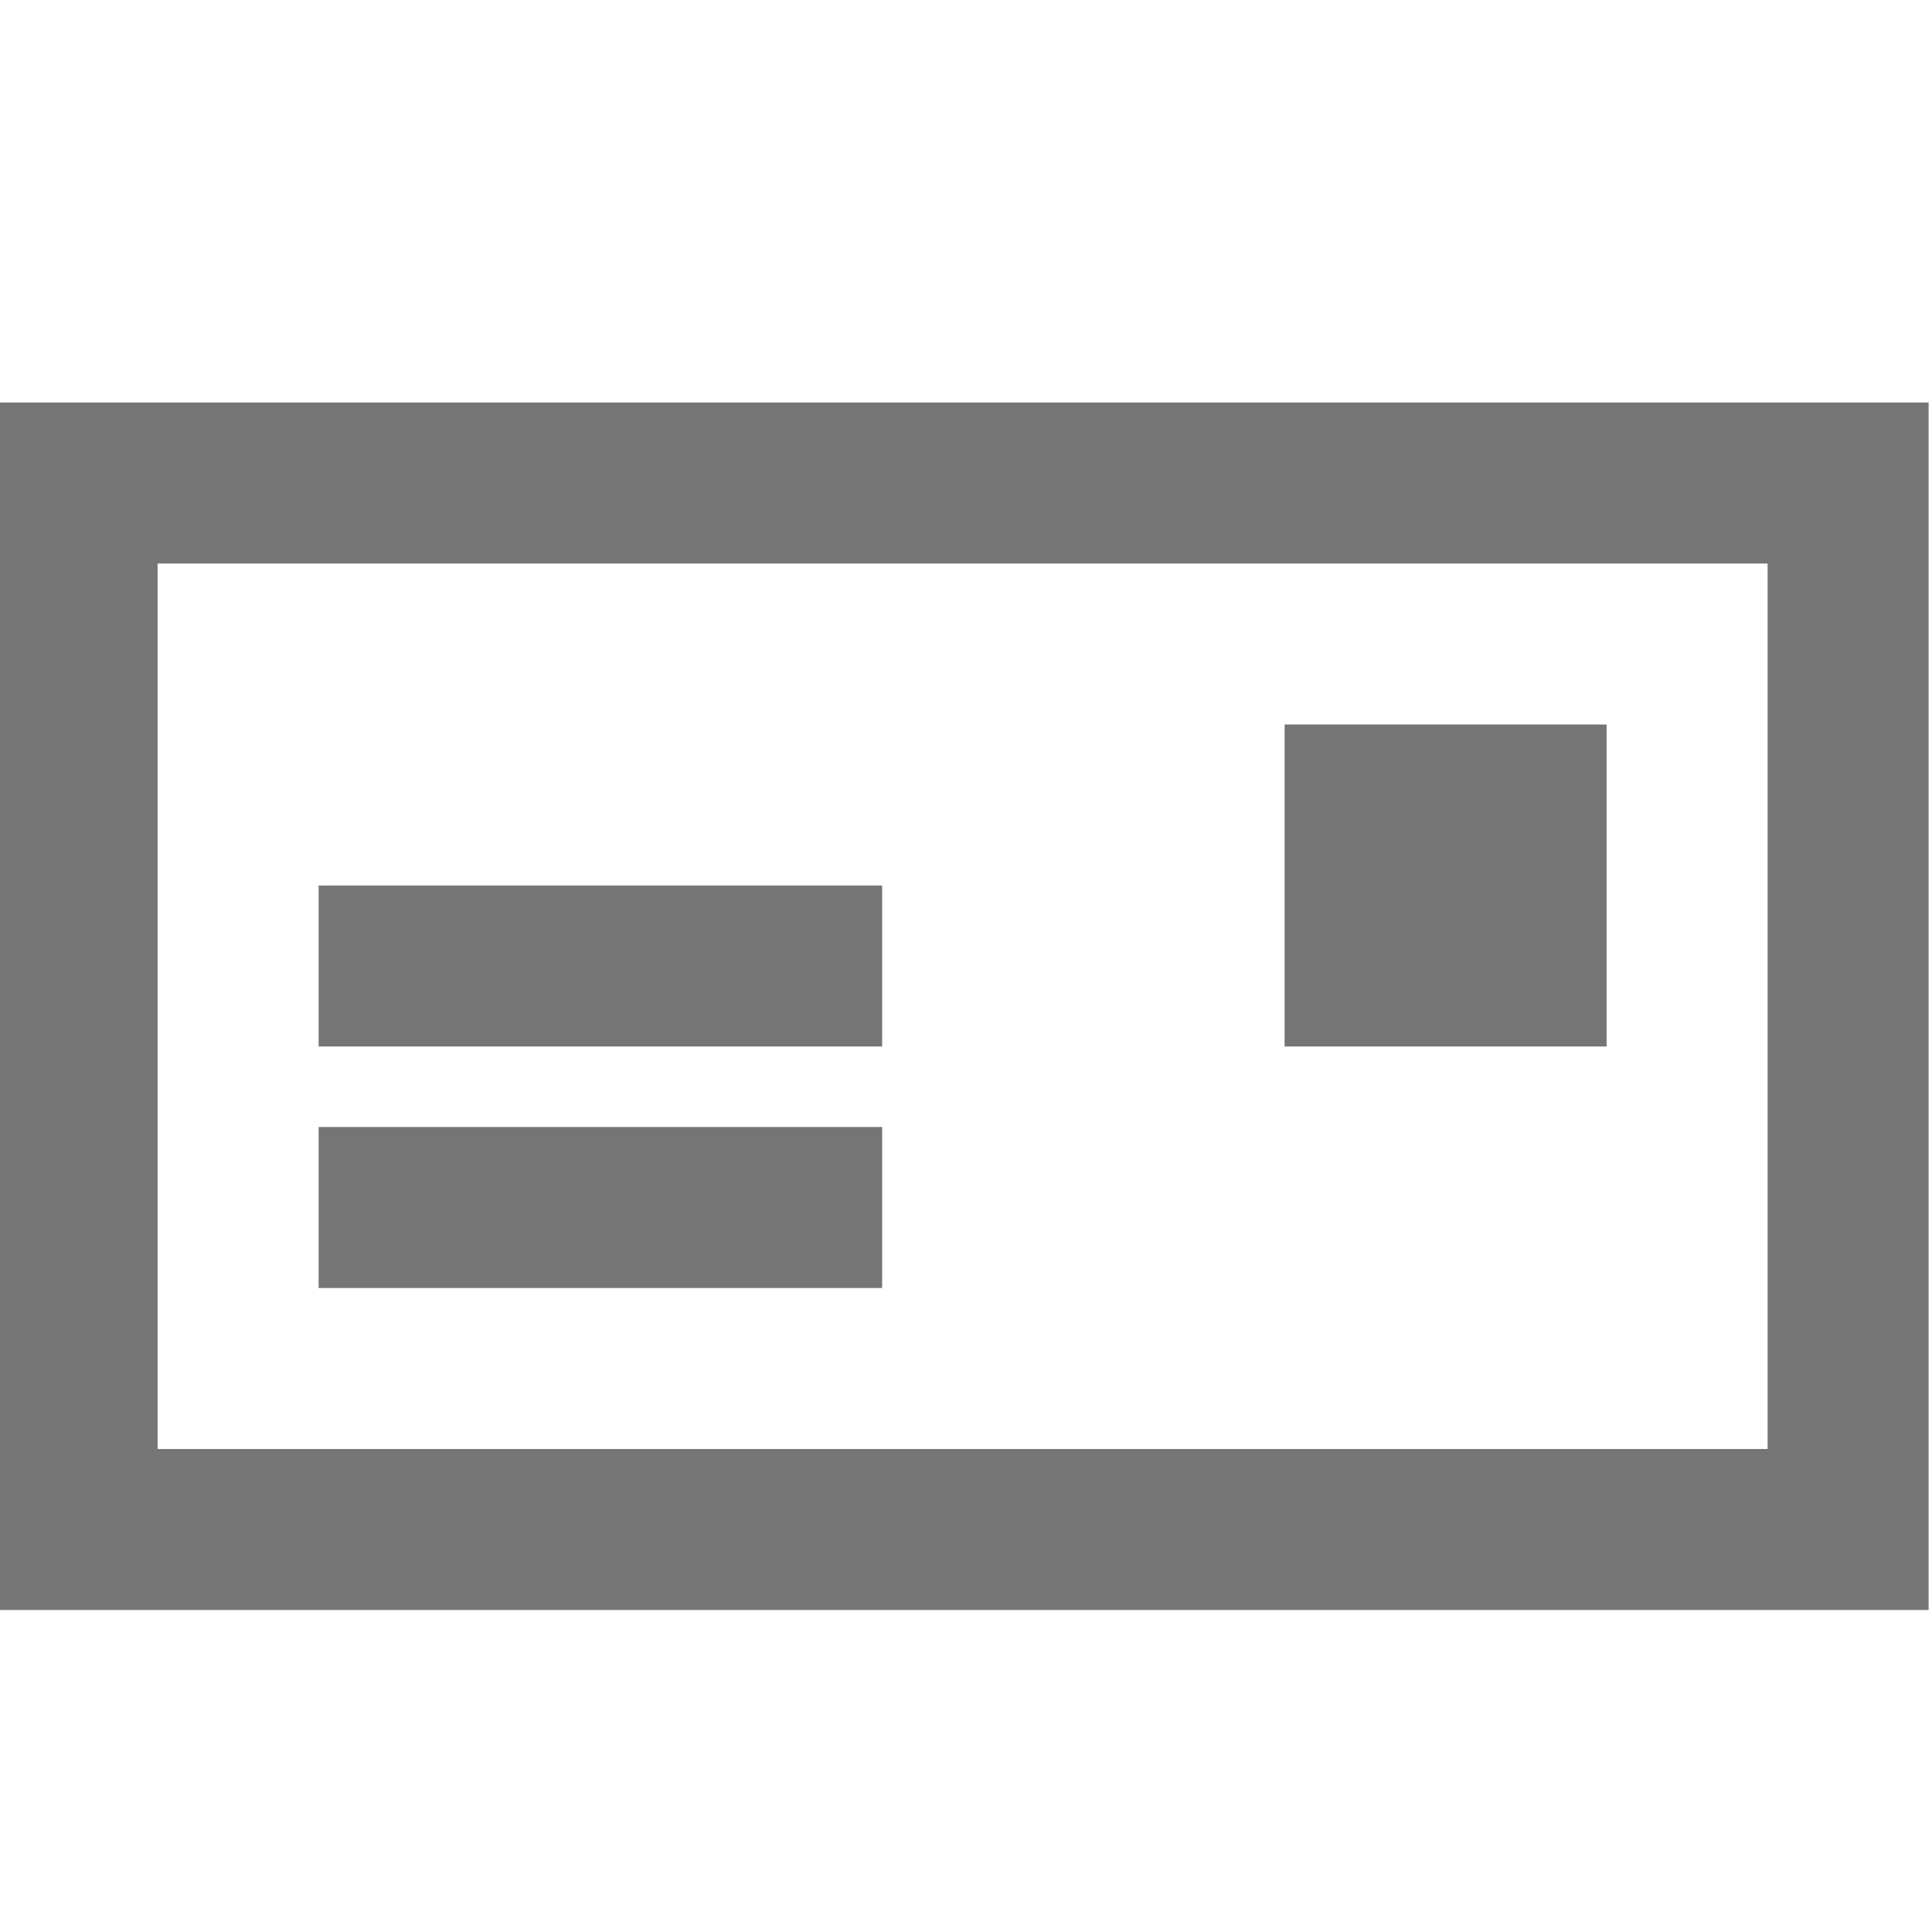 <?xml version="1.0" encoding="utf-8"?>
<!-- Generator: Adobe Illustrator 16.0.0, SVG Export Plug-In . SVG Version: 6.00 Build 0)  -->
<!DOCTYPE svg PUBLIC "-//W3C//DTD SVG 1.1//EN" "http://www.w3.org/Graphics/SVG/1.1/DTD/svg11.dtd">
<svg version="1.1" id="icons" xmlns="http://www.w3.org/2000/svg" xmlns:xlink="http://www.w3.org/1999/xlink" x="0px" y="0px"
	 width="24px" height="24px" viewBox="0 0 24 24" enable-background="new 0 0 24 24" xml:space="preserve">
<g>
	<path fill="#757575" d="M23.958,5h-24v15h24V5z M21.958,18h-20V7h20V18z"/>
	<rect x="15.958" y="9" fill="#757575" width="4" height="4"/>
	<rect x="3.958" y="11" fill="#757575" width="7" height="2"/>
	<rect x="3.958" y="14" fill="#757575" width="7" height="2"/>
</g>
</svg>
